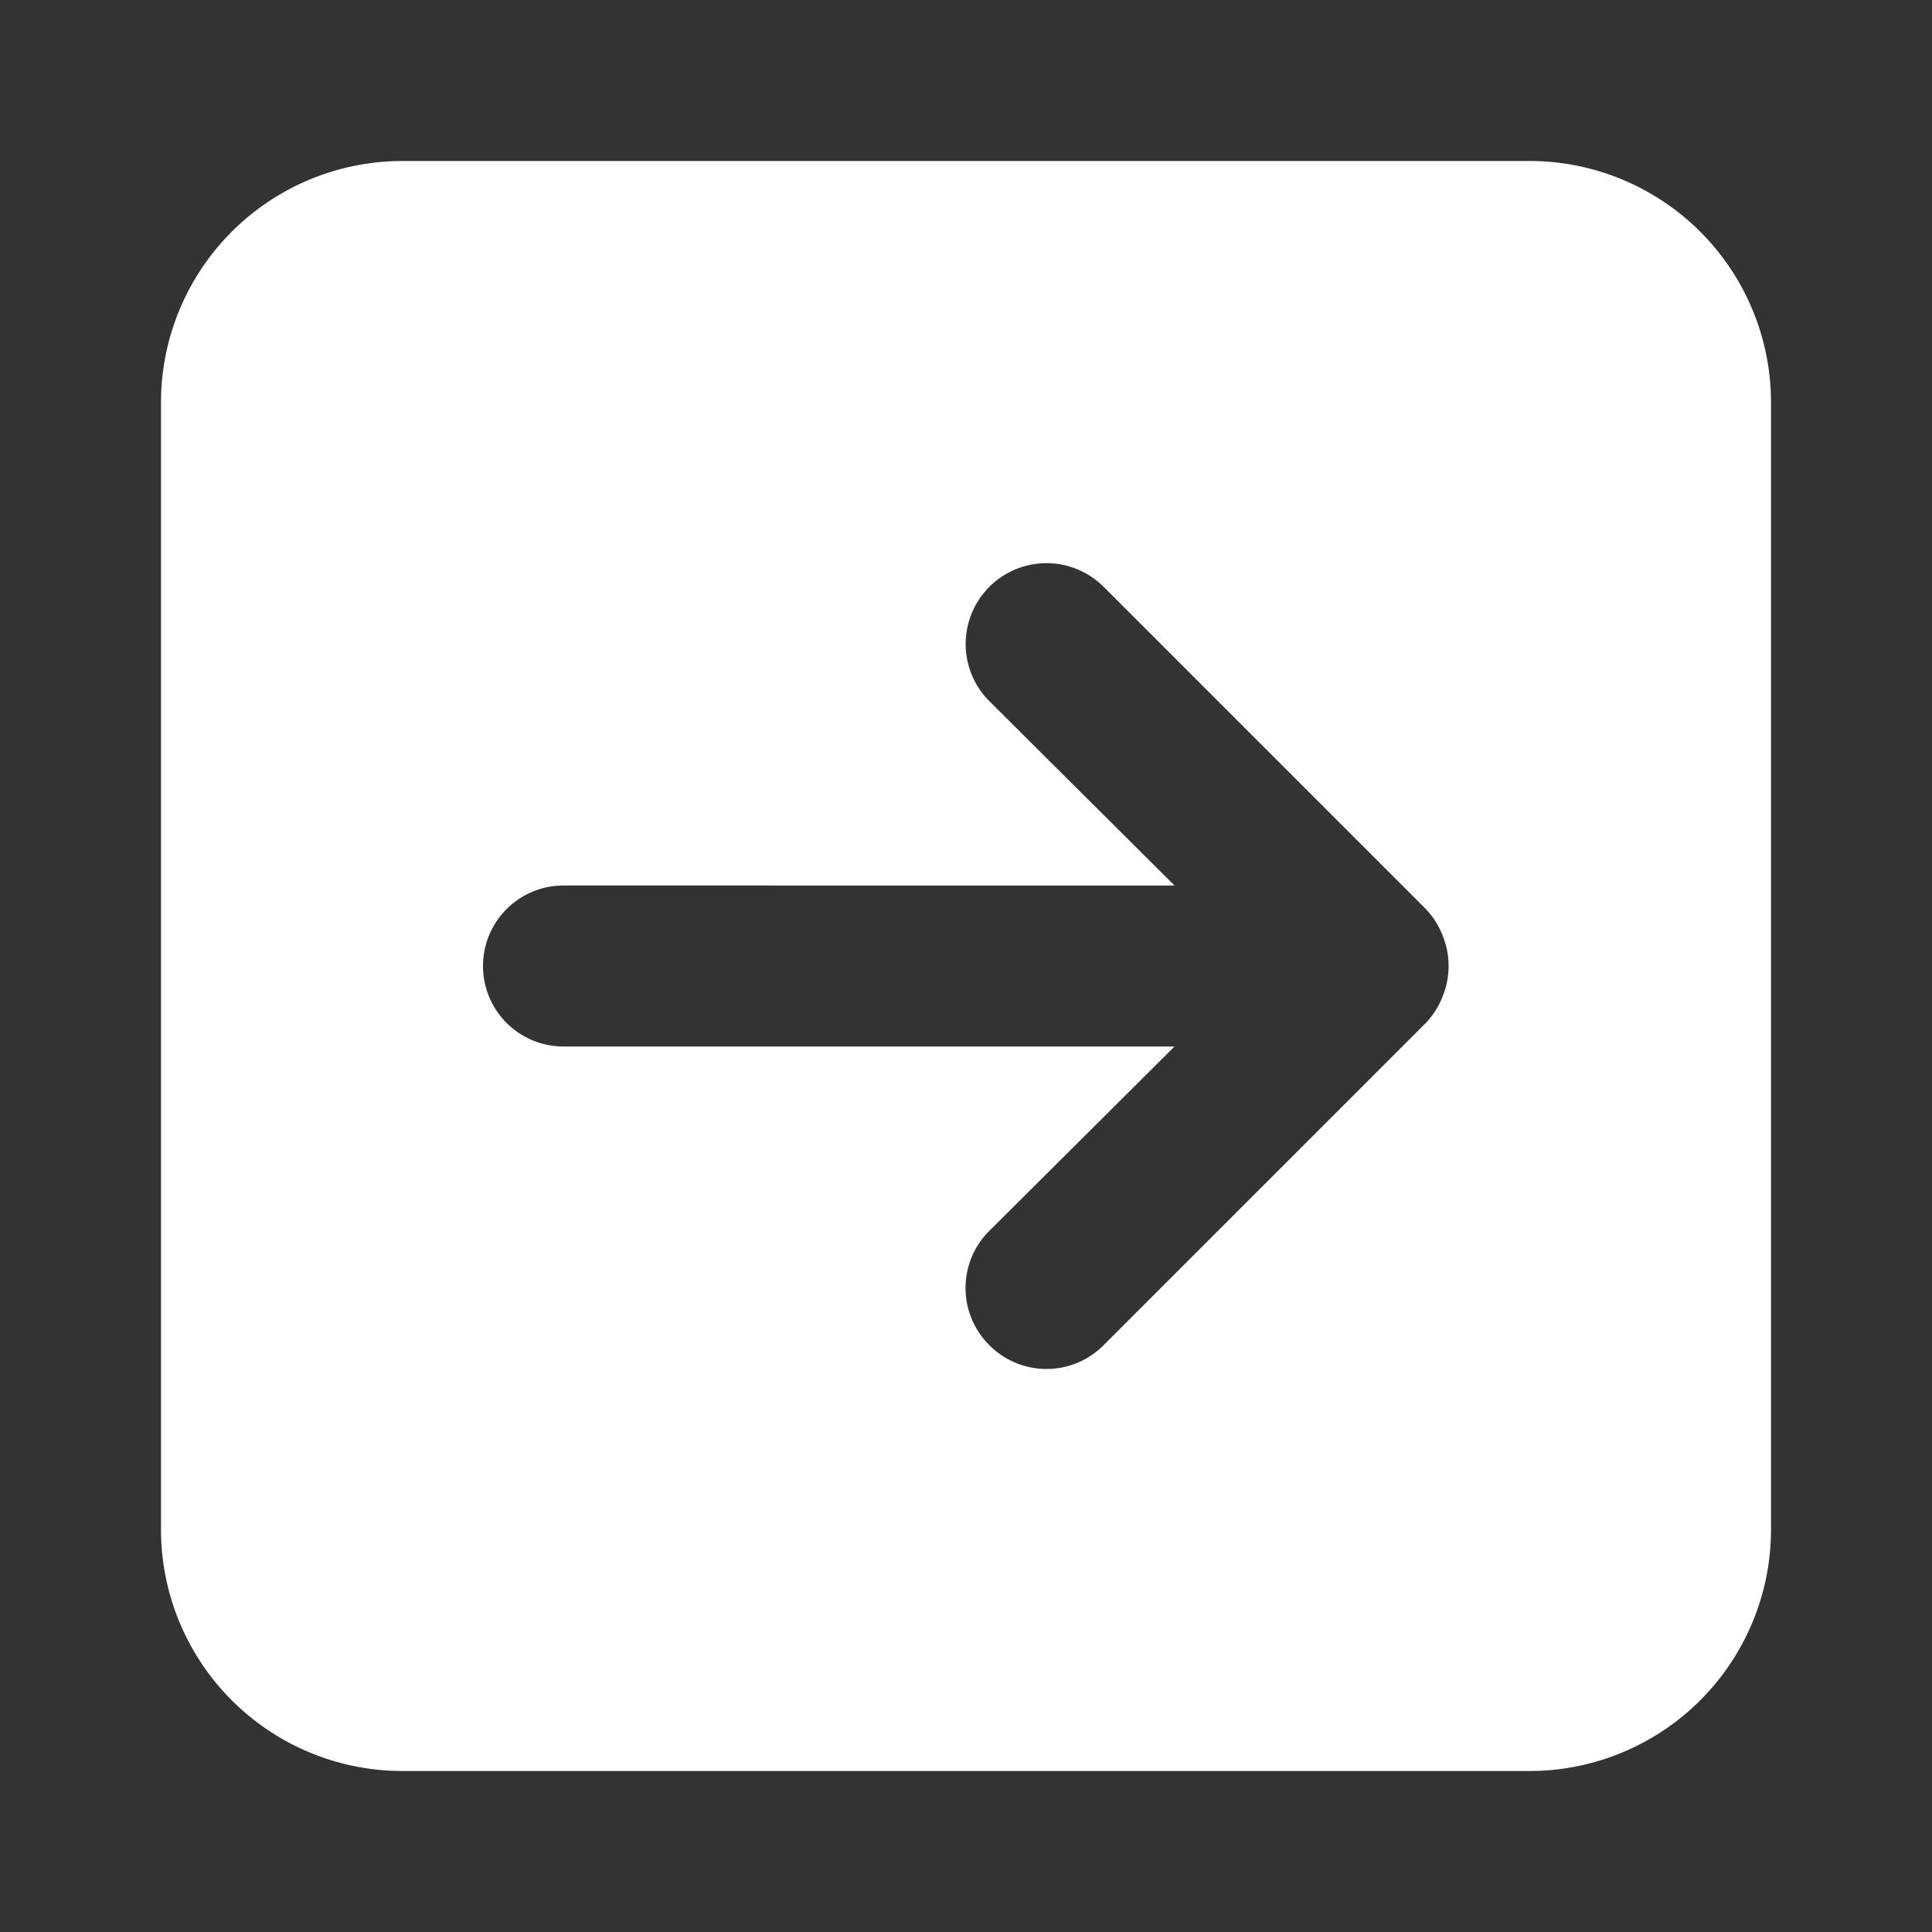 <svg xmlns="http://www.w3.org/2000/svg" version="1.1" xmlns:xlink="http://www.w3.org/1999/xlink" xmlns:svgjs="http://svgjs.com/svgjs" width="512" height="512" x="0" y="0" viewBox="0 0 24 24" style="enable-background:new 0 0 512 512" xml:space="preserve" class=""><rect x="0" y="0" width="24" height="24" fill="#333333" stroke="none"/><g><path fill="#ffffff" fill-rule="evenodd" d="M5 2h14a3 3 0 0 1 3 3v14a3 3 0 0 1-3 3H5a3 3 0 0 1-3-3V5a3 3 0 0 1 3-3zm8.71 14.71 4-4a1 1 0 0 0 .21-.33 1 1 0 0 0 0-.76 1 1 0 0 0-.21-.33l-4-4a1.004 1.004 0 0 0-1.42 1.42l2.3 2.29H7a1 1 0 1 0 0 2h7.59l-2.3 2.29a1 1 0 0 0 0 1.42 1 1 0 0 0 1.42 0z" clip-rule="evenodd" data-original="#000000" opacity="1" class=""></path></g></svg>